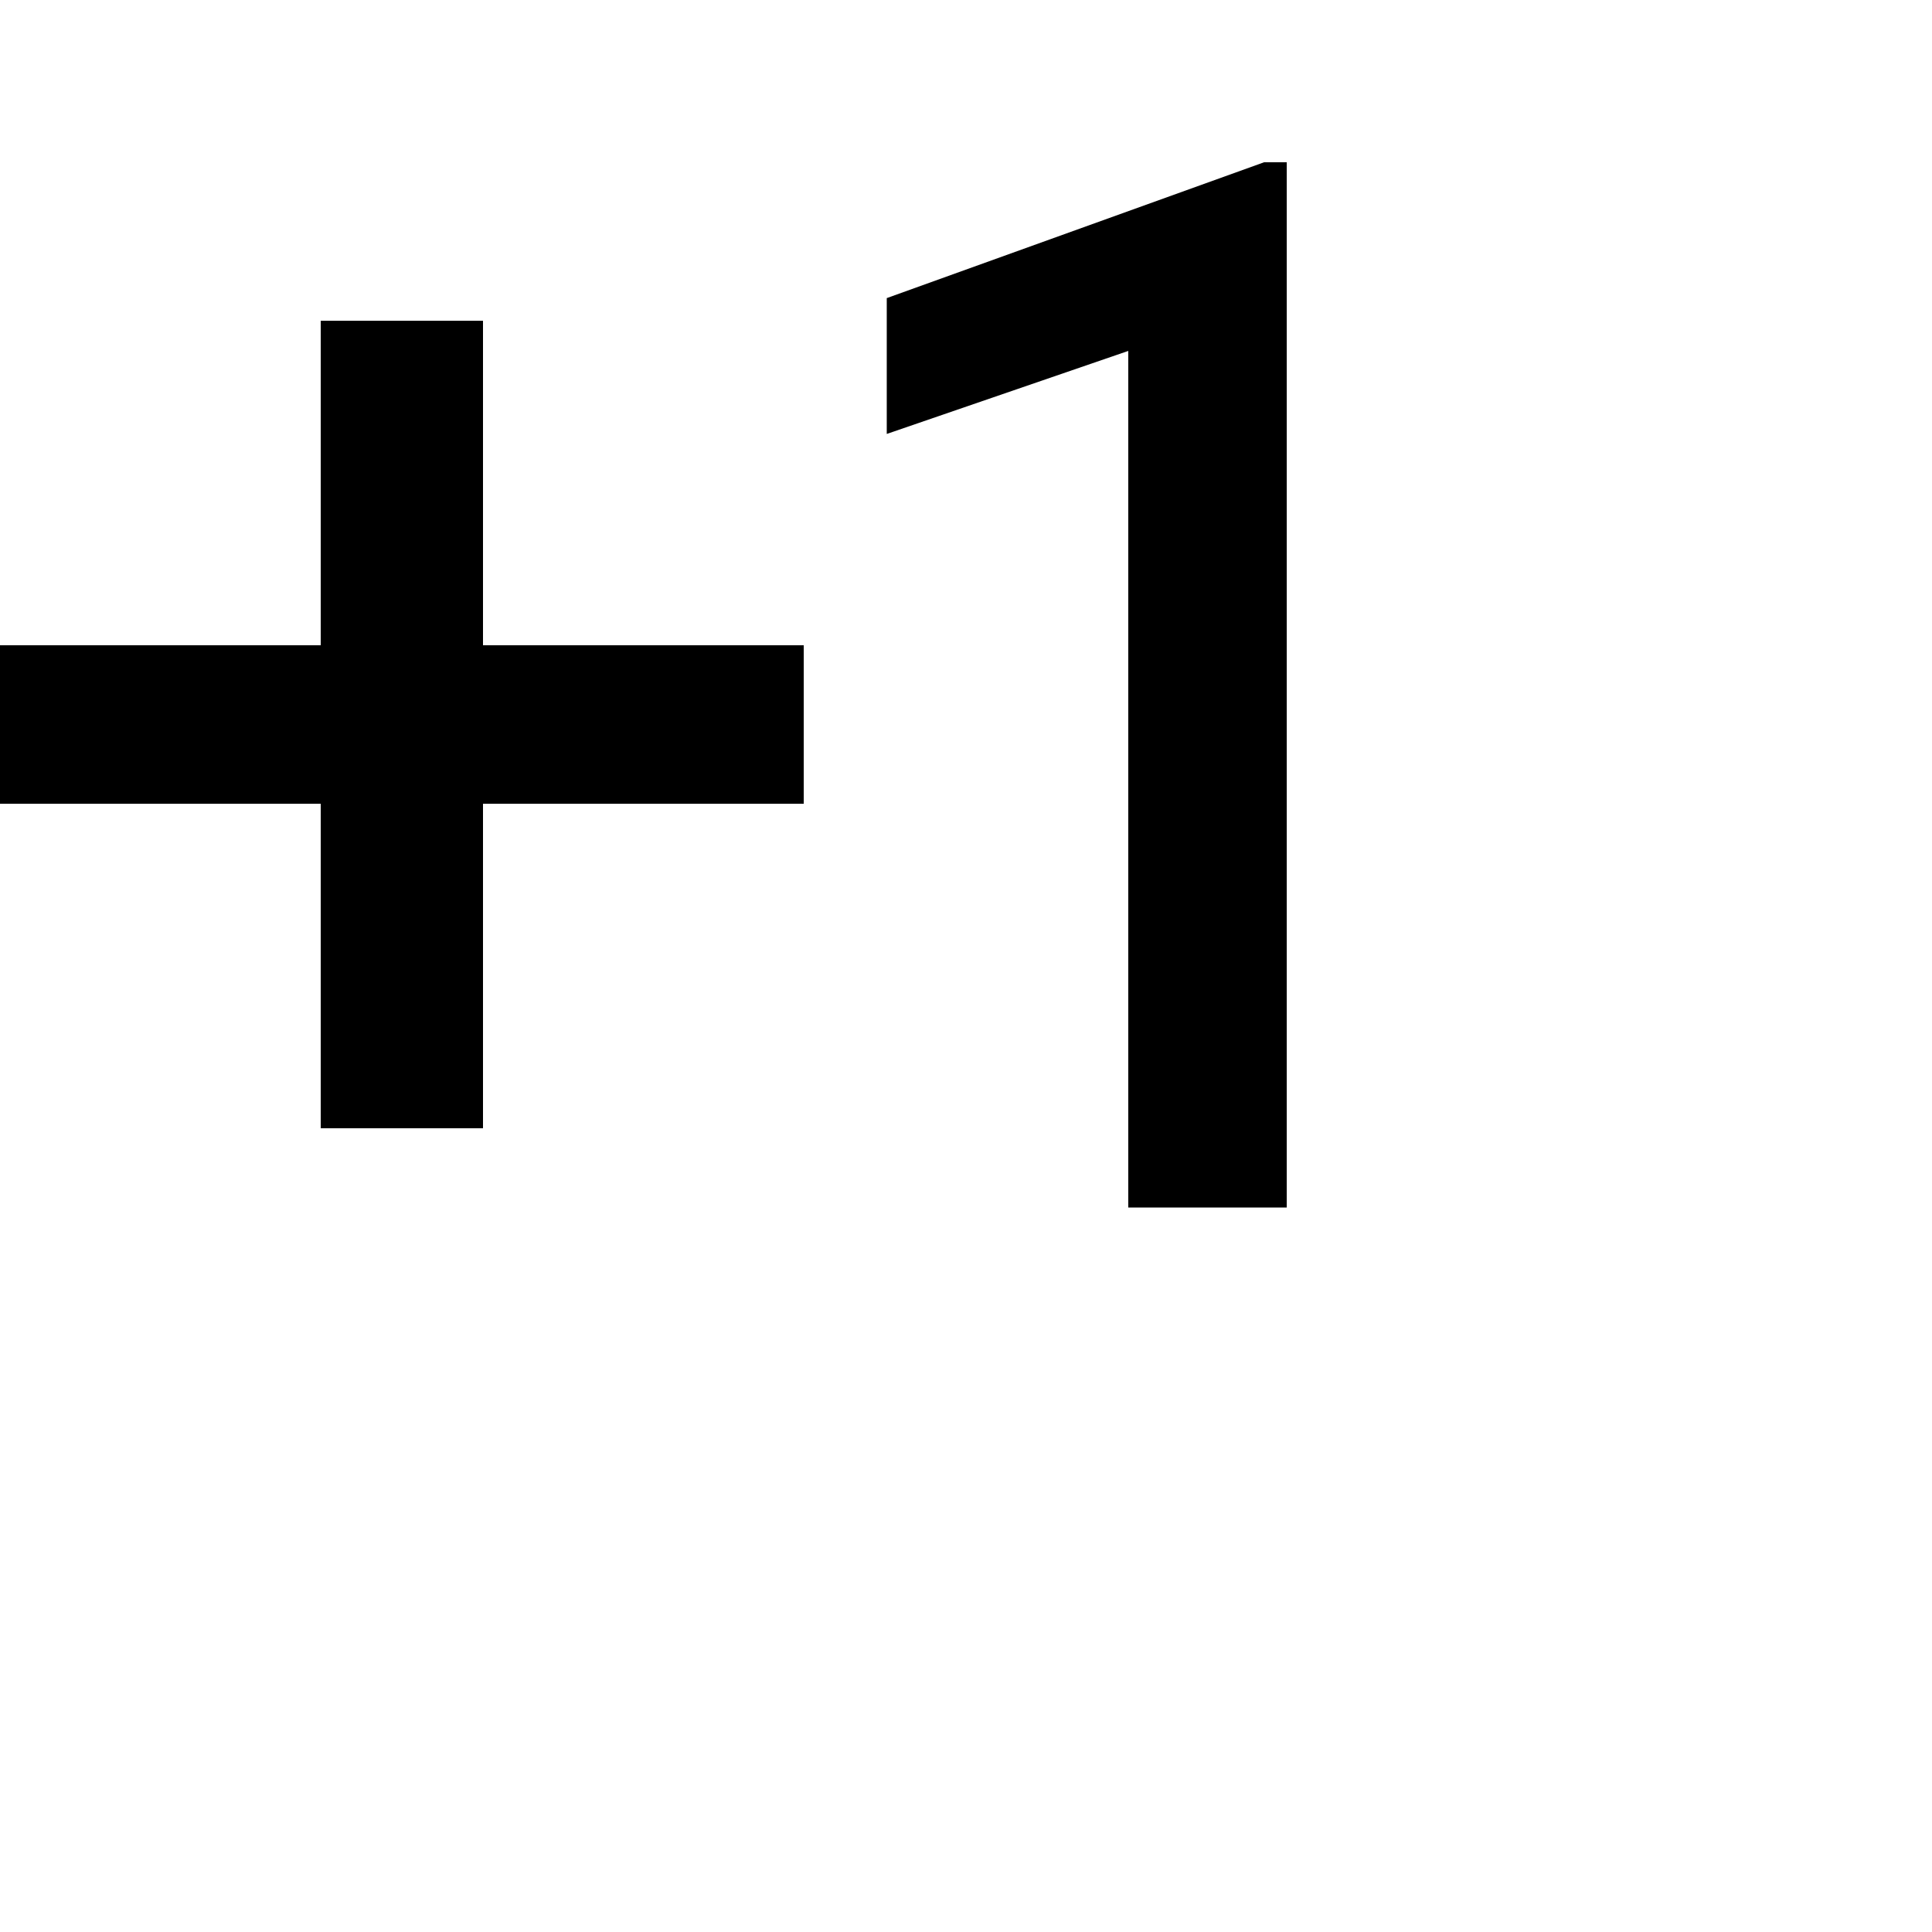 <svg xmlns="http://www.w3.org/2000/svg" version="1.1" viewBox="0 0 512 512" fill="currentColor"><path fill="currentColor" d="M128 85v86h85v42h-85v86H85v-86H0v-42h85V85zm213 235h-42V93l-64 22V79l100-36h6z"/></svg>